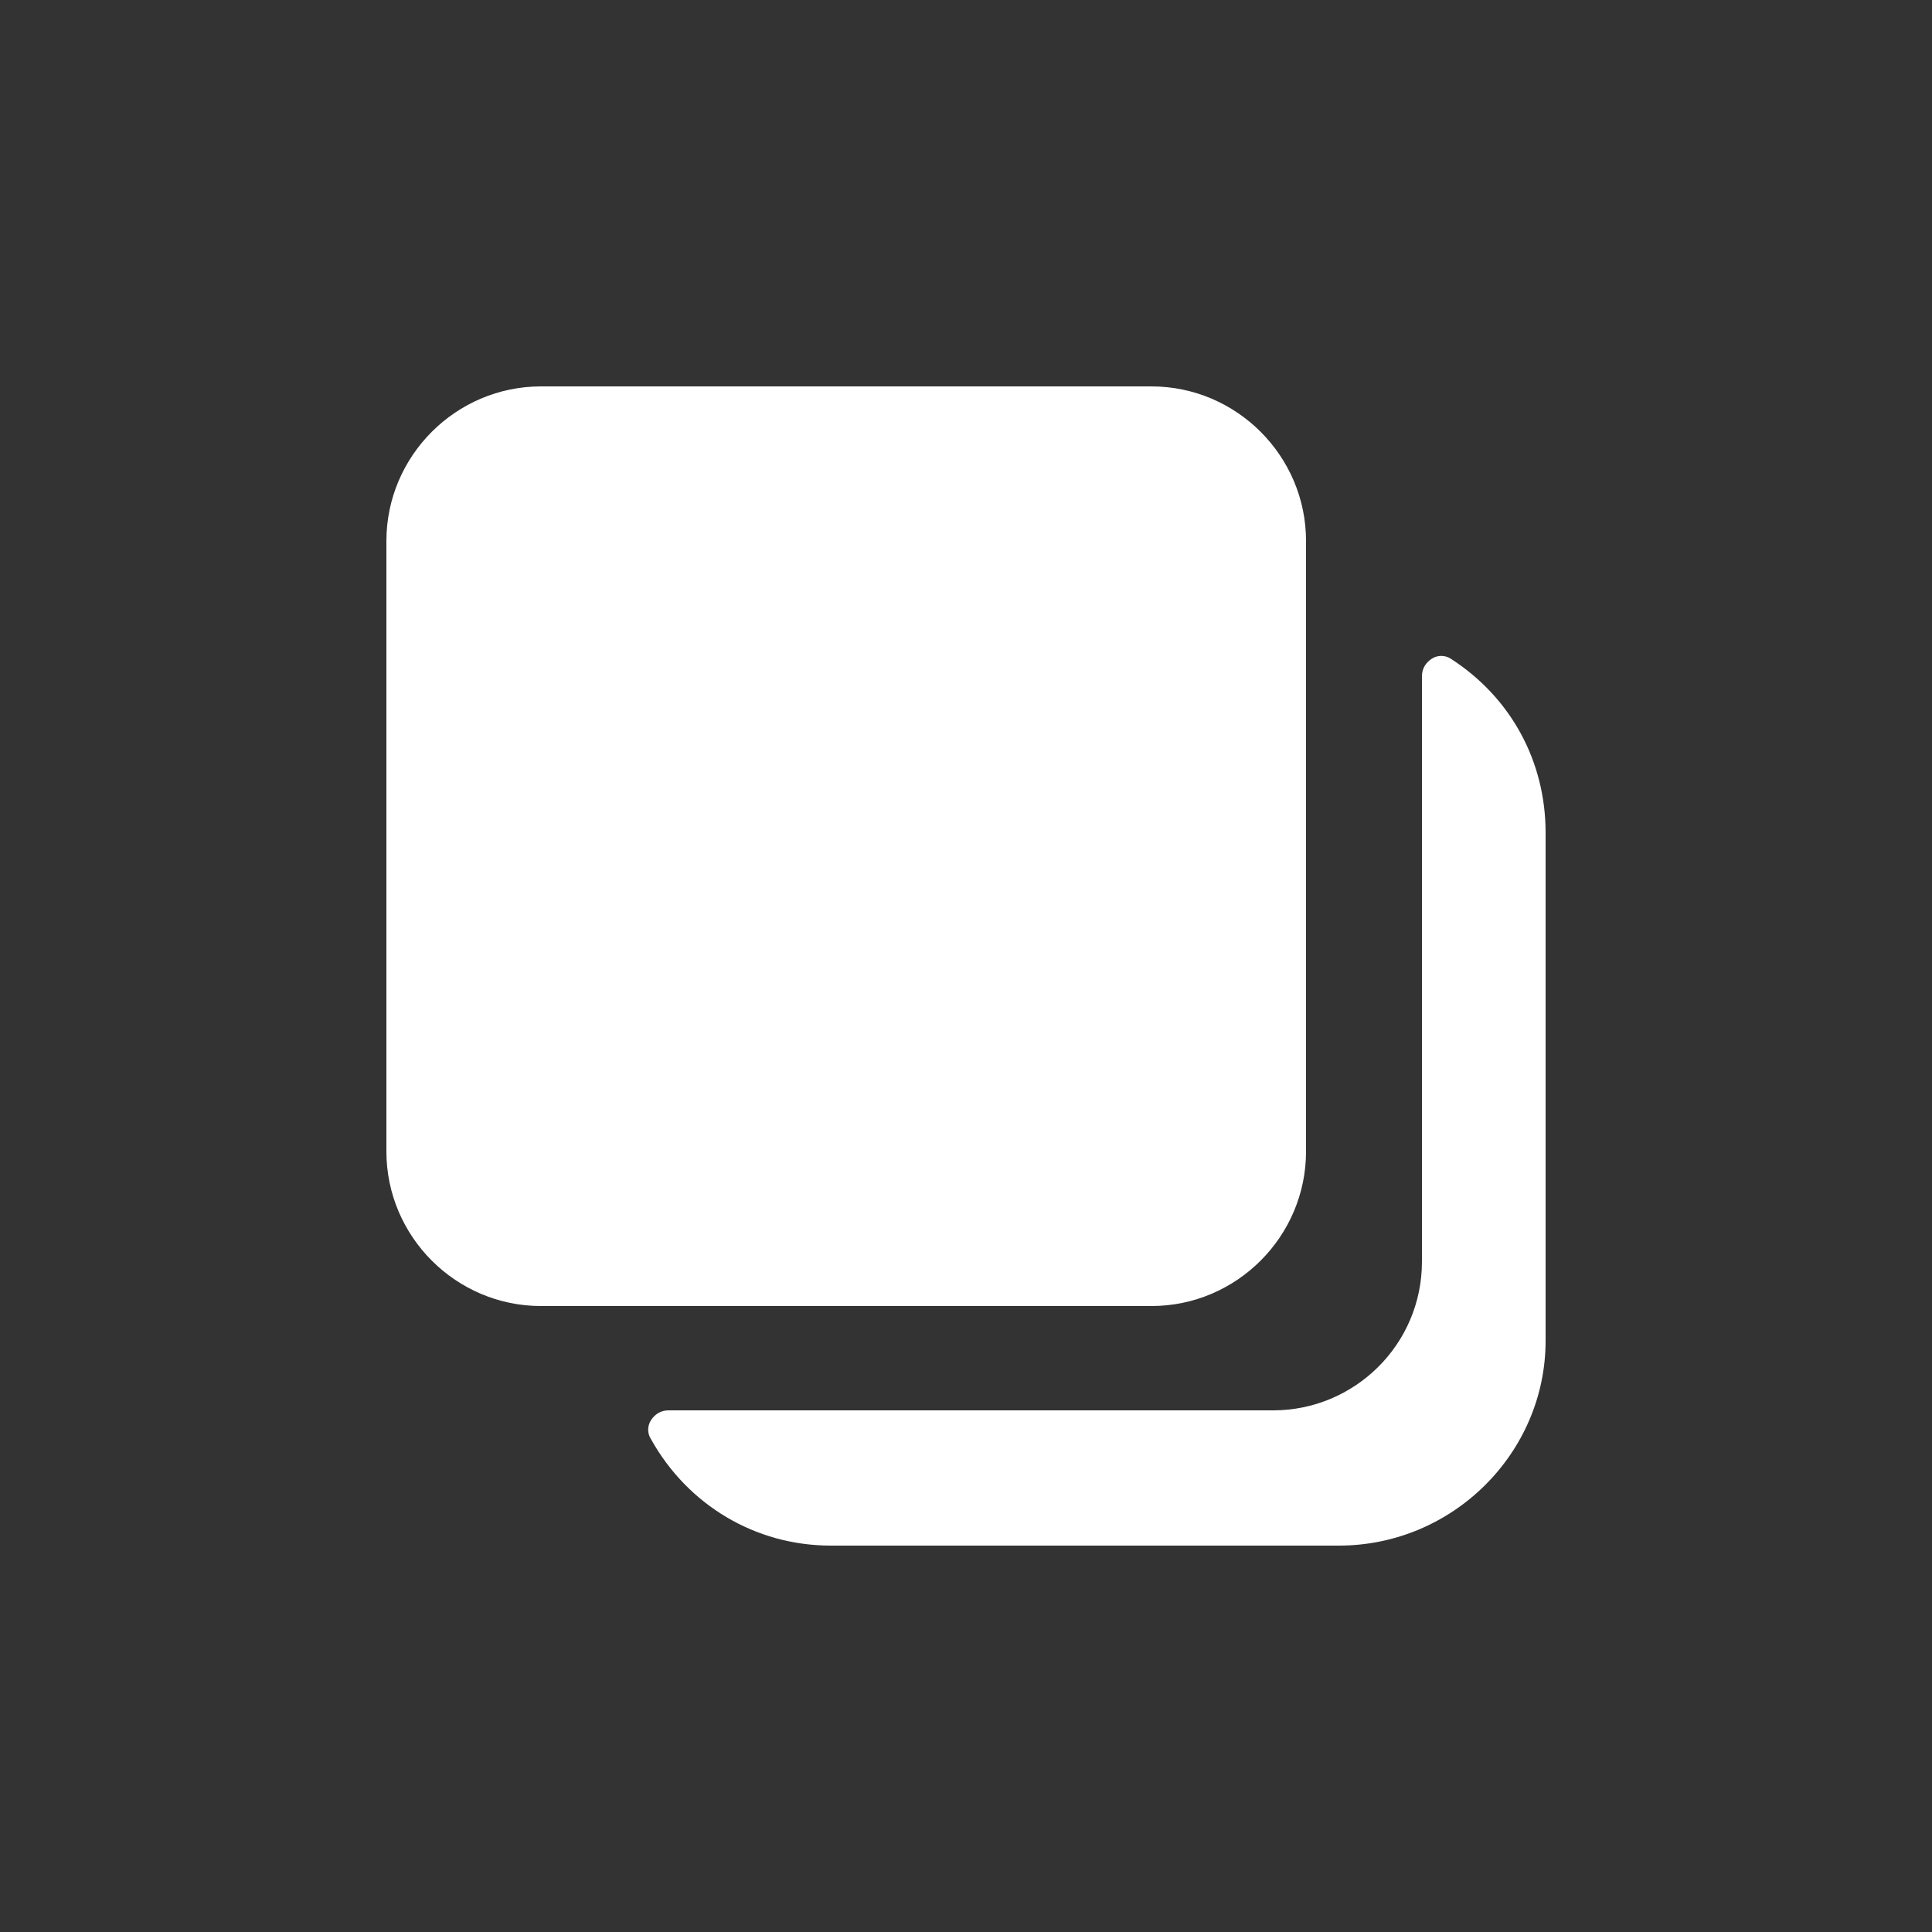 <svg width="29" height="29" viewBox="0 0 29 29" fill="none" xmlns="http://www.w3.org/2000/svg">
<rect x="0" y="0" width="29" height="29" fill="#333333" stroke="none"/>
<path d="M19.604 17.284V8.12C19.604 6.844 18.56 5.8 17.284 5.8H8.12C6.844 5.8 5.8 6.844 5.8 8.12V17.284C5.8 18.56 6.844 19.604 8.12 19.604H17.284C18.56 19.604 19.604 18.56 19.604 17.284Z" fill="white"/>
<path d="M21.779 9.889C21.692 9.831 21.576 9.831 21.489 9.889C21.402 9.947 21.344 10.034 21.344 10.15V18.937C21.344 20.184 20.329 21.17 19.111 21.17H10.034C9.918 21.17 9.831 21.228 9.773 21.315C9.715 21.402 9.715 21.518 9.773 21.605C10.324 22.591 11.339 23.2 12.47 23.2H20.097C21.808 23.2 23.2 21.808 23.2 20.126V12.499C23.2 11.426 22.678 10.469 21.779 9.889Z" fill="white"/>
</svg>
